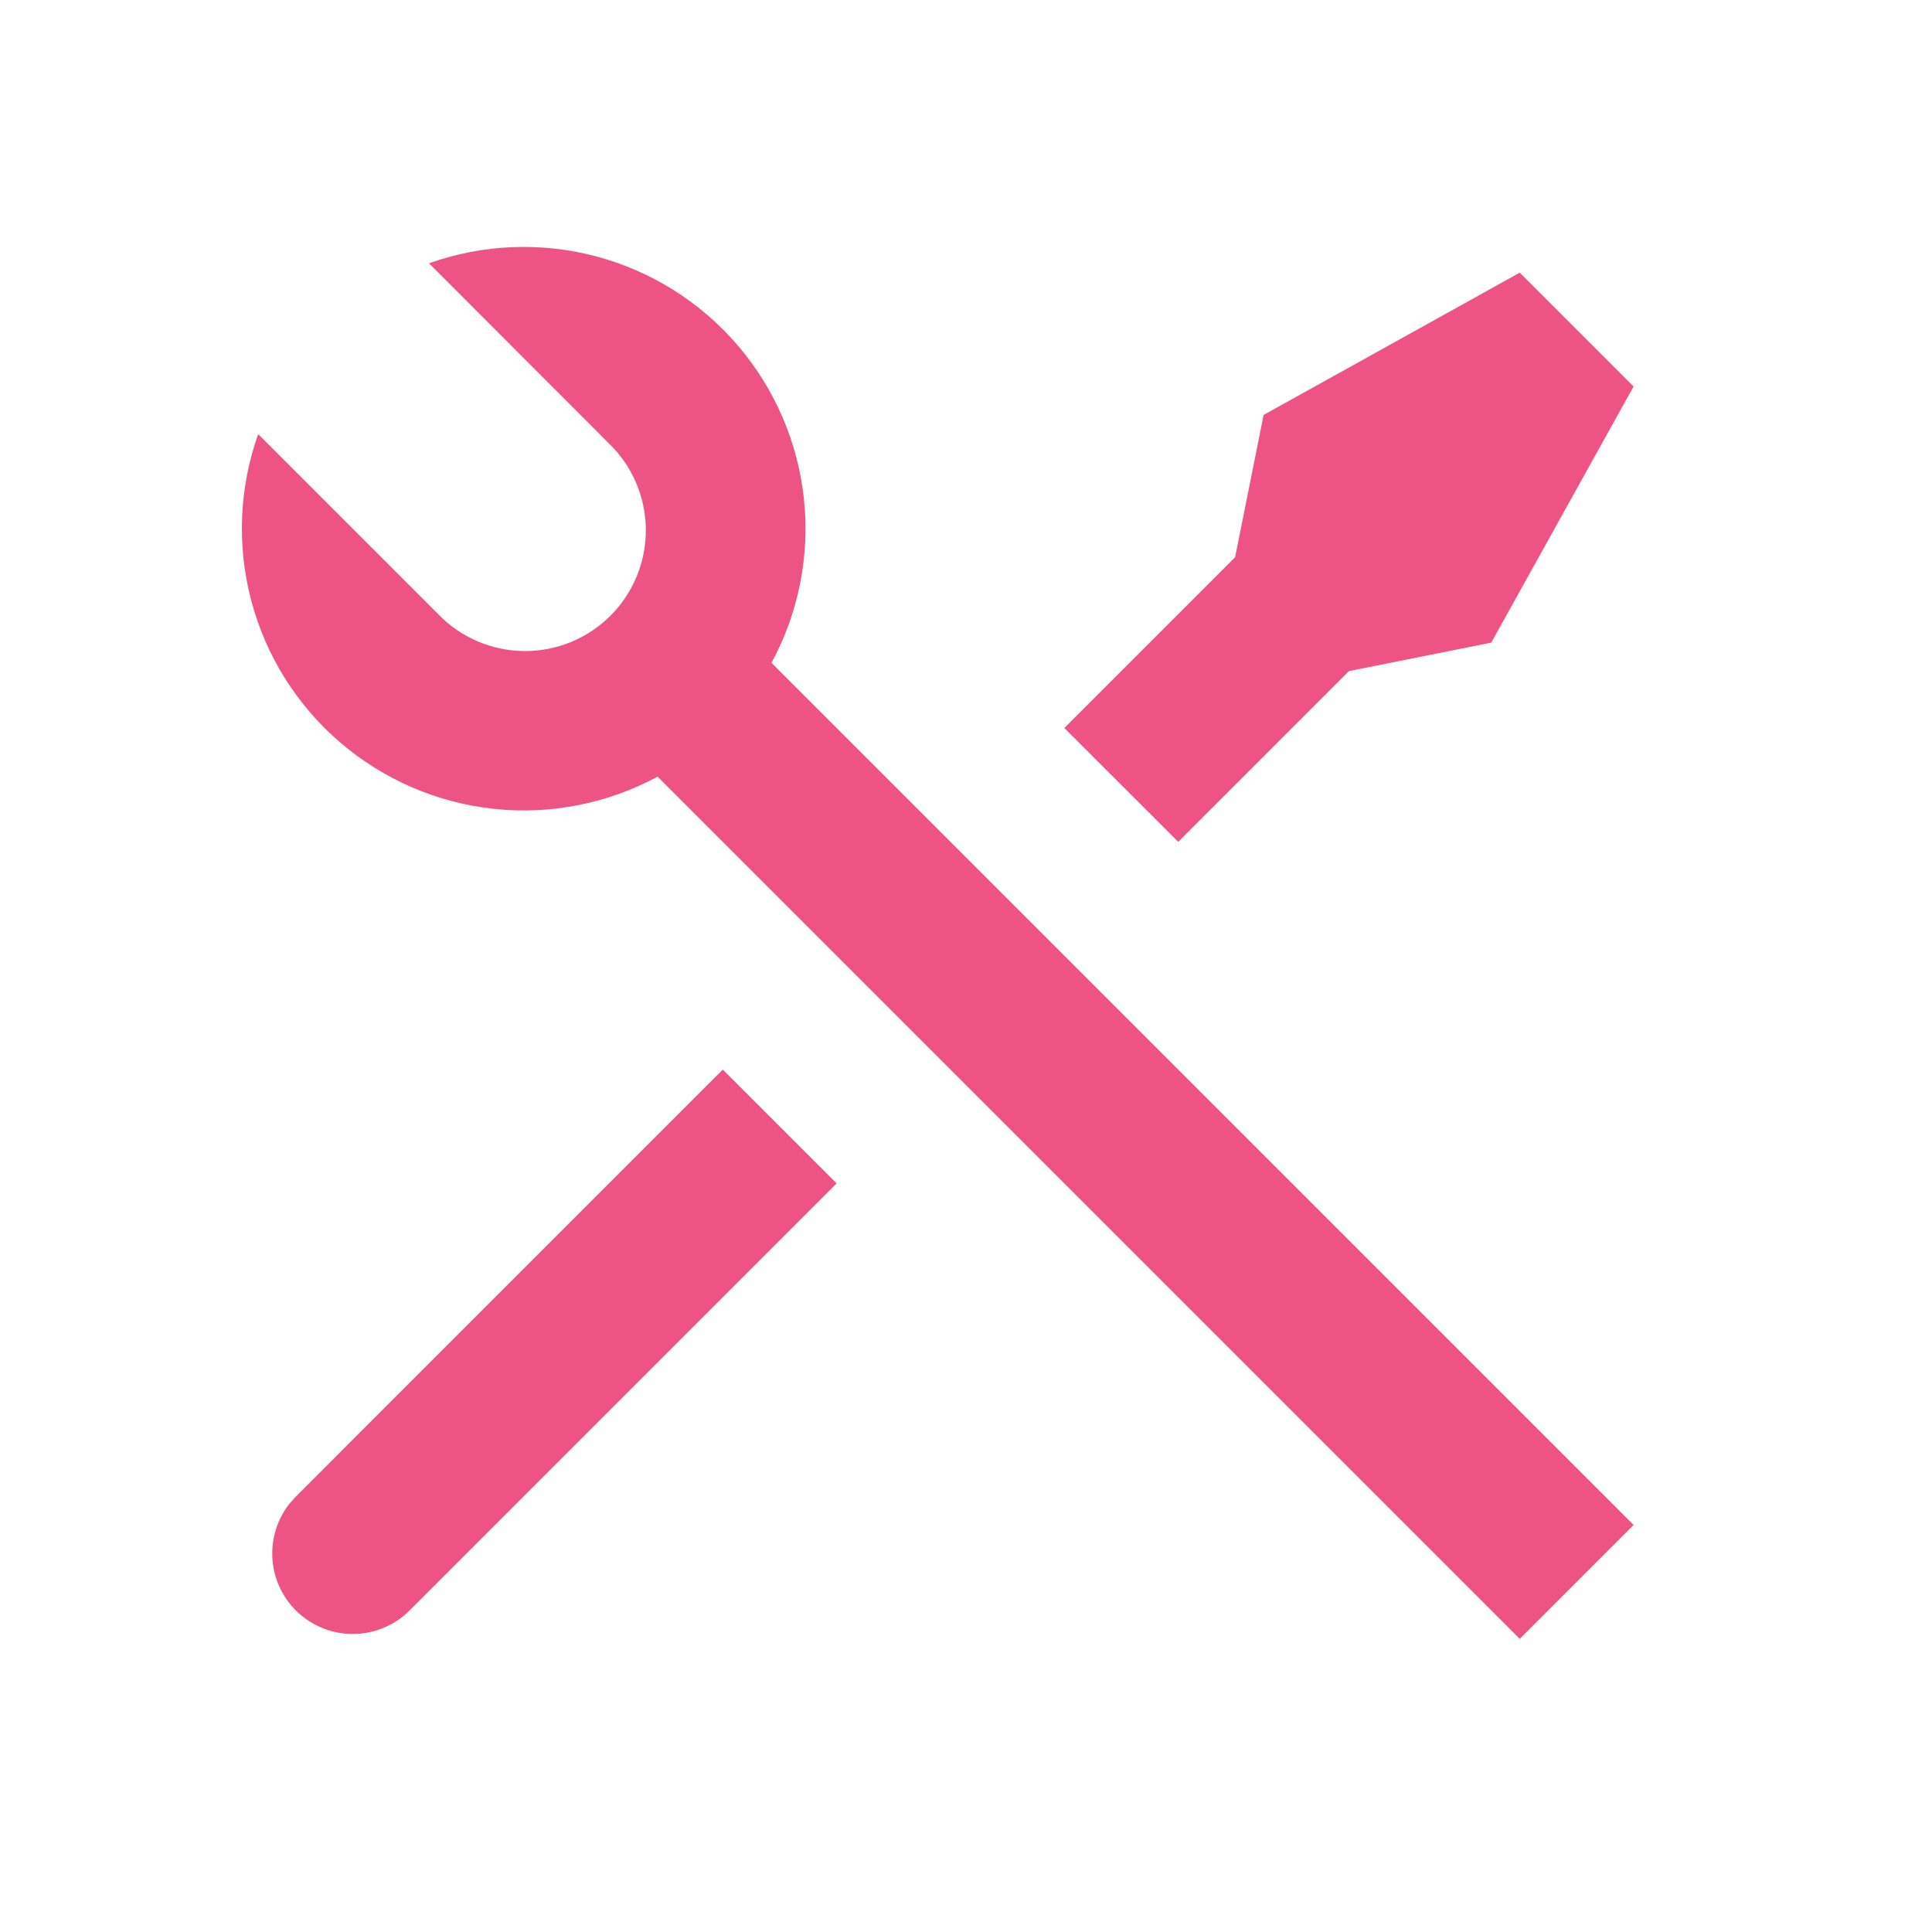 <svg width="46" height="46" viewBox="0 0 46 46" fill="none" xmlns="http://www.w3.org/2000/svg">
<g clip-path="url(#clip0_1_1300)">
<path d="M10.216 6.269C11.494 5.813 12.881 5.756 14.193 6.104C15.505 6.453 16.68 7.191 17.564 8.222C18.447 9.253 18.997 10.527 19.141 11.877C19.285 13.226 19.016 14.588 18.369 15.782L38.895 36.309L36.185 39.02L15.657 18.492C14.463 19.136 13.102 19.403 11.754 19.258C10.405 19.113 9.132 18.562 8.102 17.679C7.072 16.796 6.334 15.622 5.985 14.311C5.636 13.001 5.693 11.615 6.147 10.337L10.434 14.624C10.7 14.899 11.017 15.118 11.367 15.268C11.718 15.419 12.095 15.498 12.477 15.502C12.859 15.505 13.238 15.432 13.591 15.288C13.944 15.143 14.265 14.93 14.535 14.66C14.805 14.39 15.019 14.069 15.163 13.716C15.308 13.362 15.38 12.984 15.377 12.602C15.374 12.22 15.294 11.843 15.144 11.492C14.993 11.141 14.774 10.824 14.5 10.559L10.214 6.268L10.216 6.269ZM30.086 9.88L36.185 6.492L38.895 9.202L35.506 15.301L32.118 15.979L28.054 20.044L25.342 17.334L29.407 13.269L30.086 9.88ZM17.21 25.467L19.92 28.177L9.756 38.341C9.41 38.688 8.945 38.889 8.456 38.904C7.967 38.918 7.491 38.745 7.125 38.42C6.759 38.095 6.532 37.642 6.489 37.154C6.447 36.667 6.592 36.181 6.896 35.798L7.046 35.631L17.21 25.467Z" fill="#ED5485"/>
</g>
<defs>
<clipPath id="clip0_1_1300">
<rect width="46" height="46" fill="white"/>
</clipPath>
</defs>
</svg>
